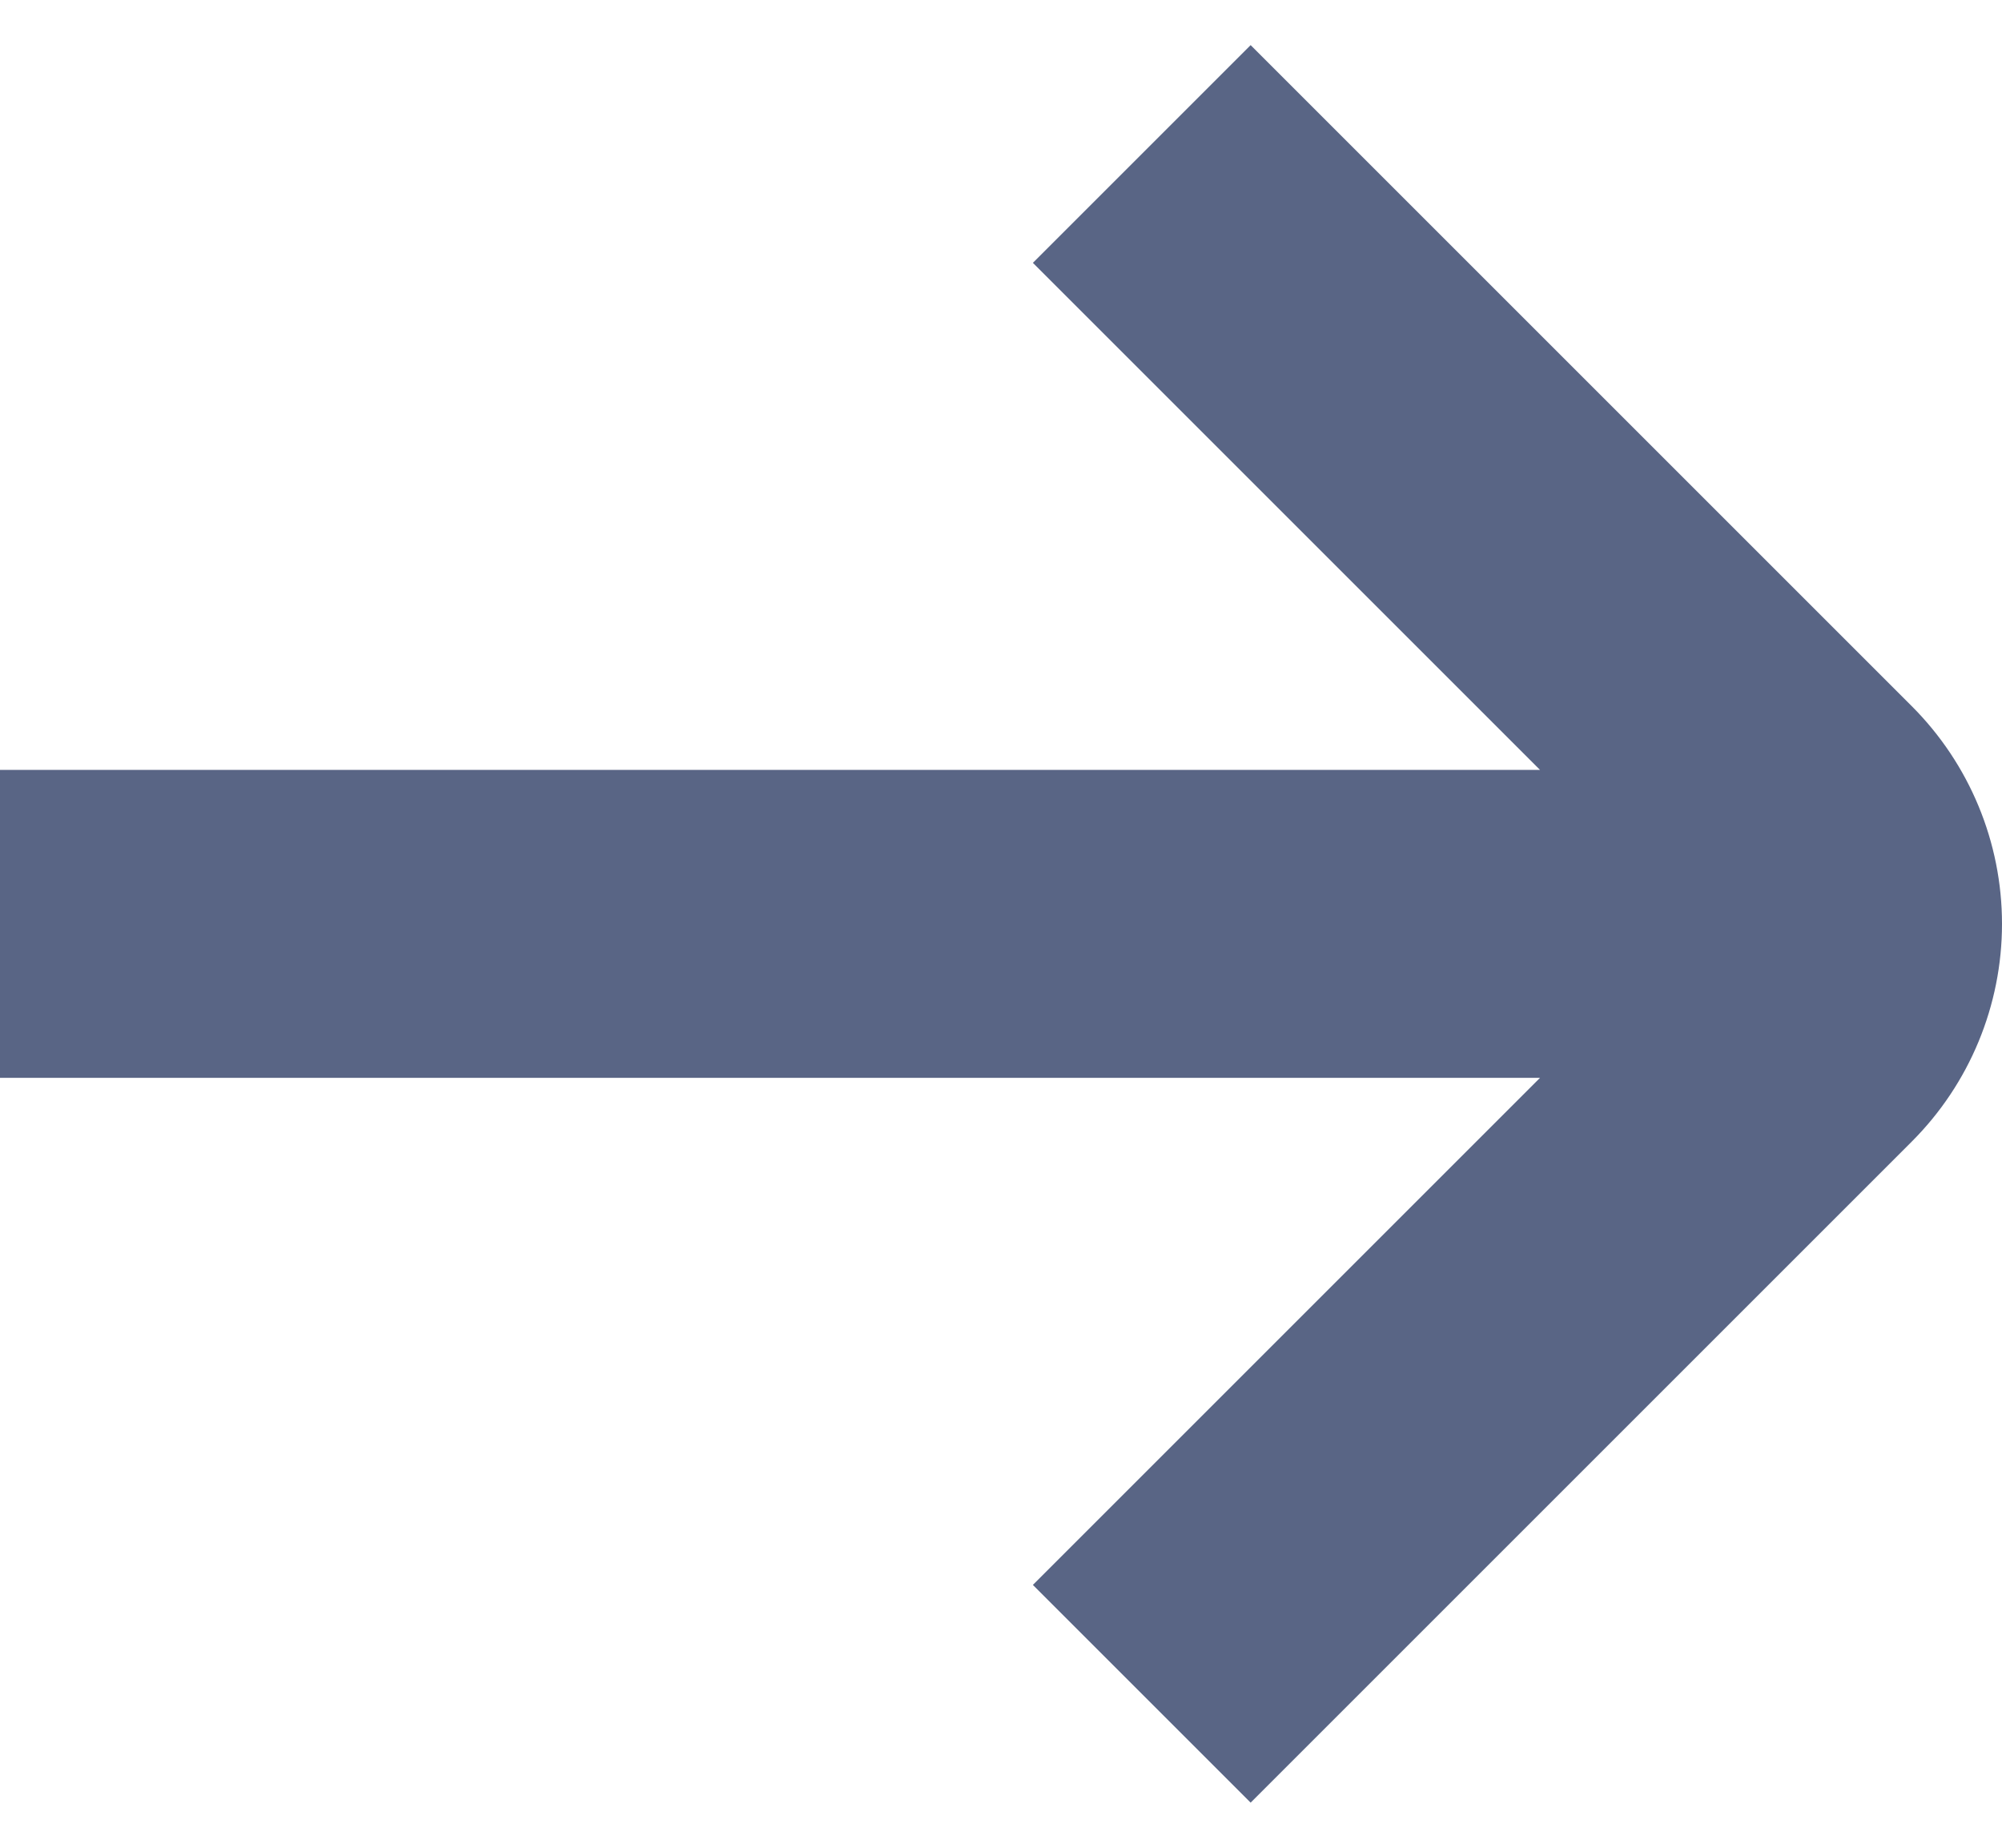 <svg width="13" height="12" viewBox="0 0 13 12" fill="none" xmlns="http://www.w3.org/2000/svg">
<path d="M12.414 4.586L8.121 0.293L6.707 1.707L10 5H0V7H10L6.707 10.293L8.121 11.707L12.414 7.414C12.789 7.039 13 6.53 13 6C13 5.47 12.789 4.961 12.414 4.586Z" fill="#596585"/>
</svg>
